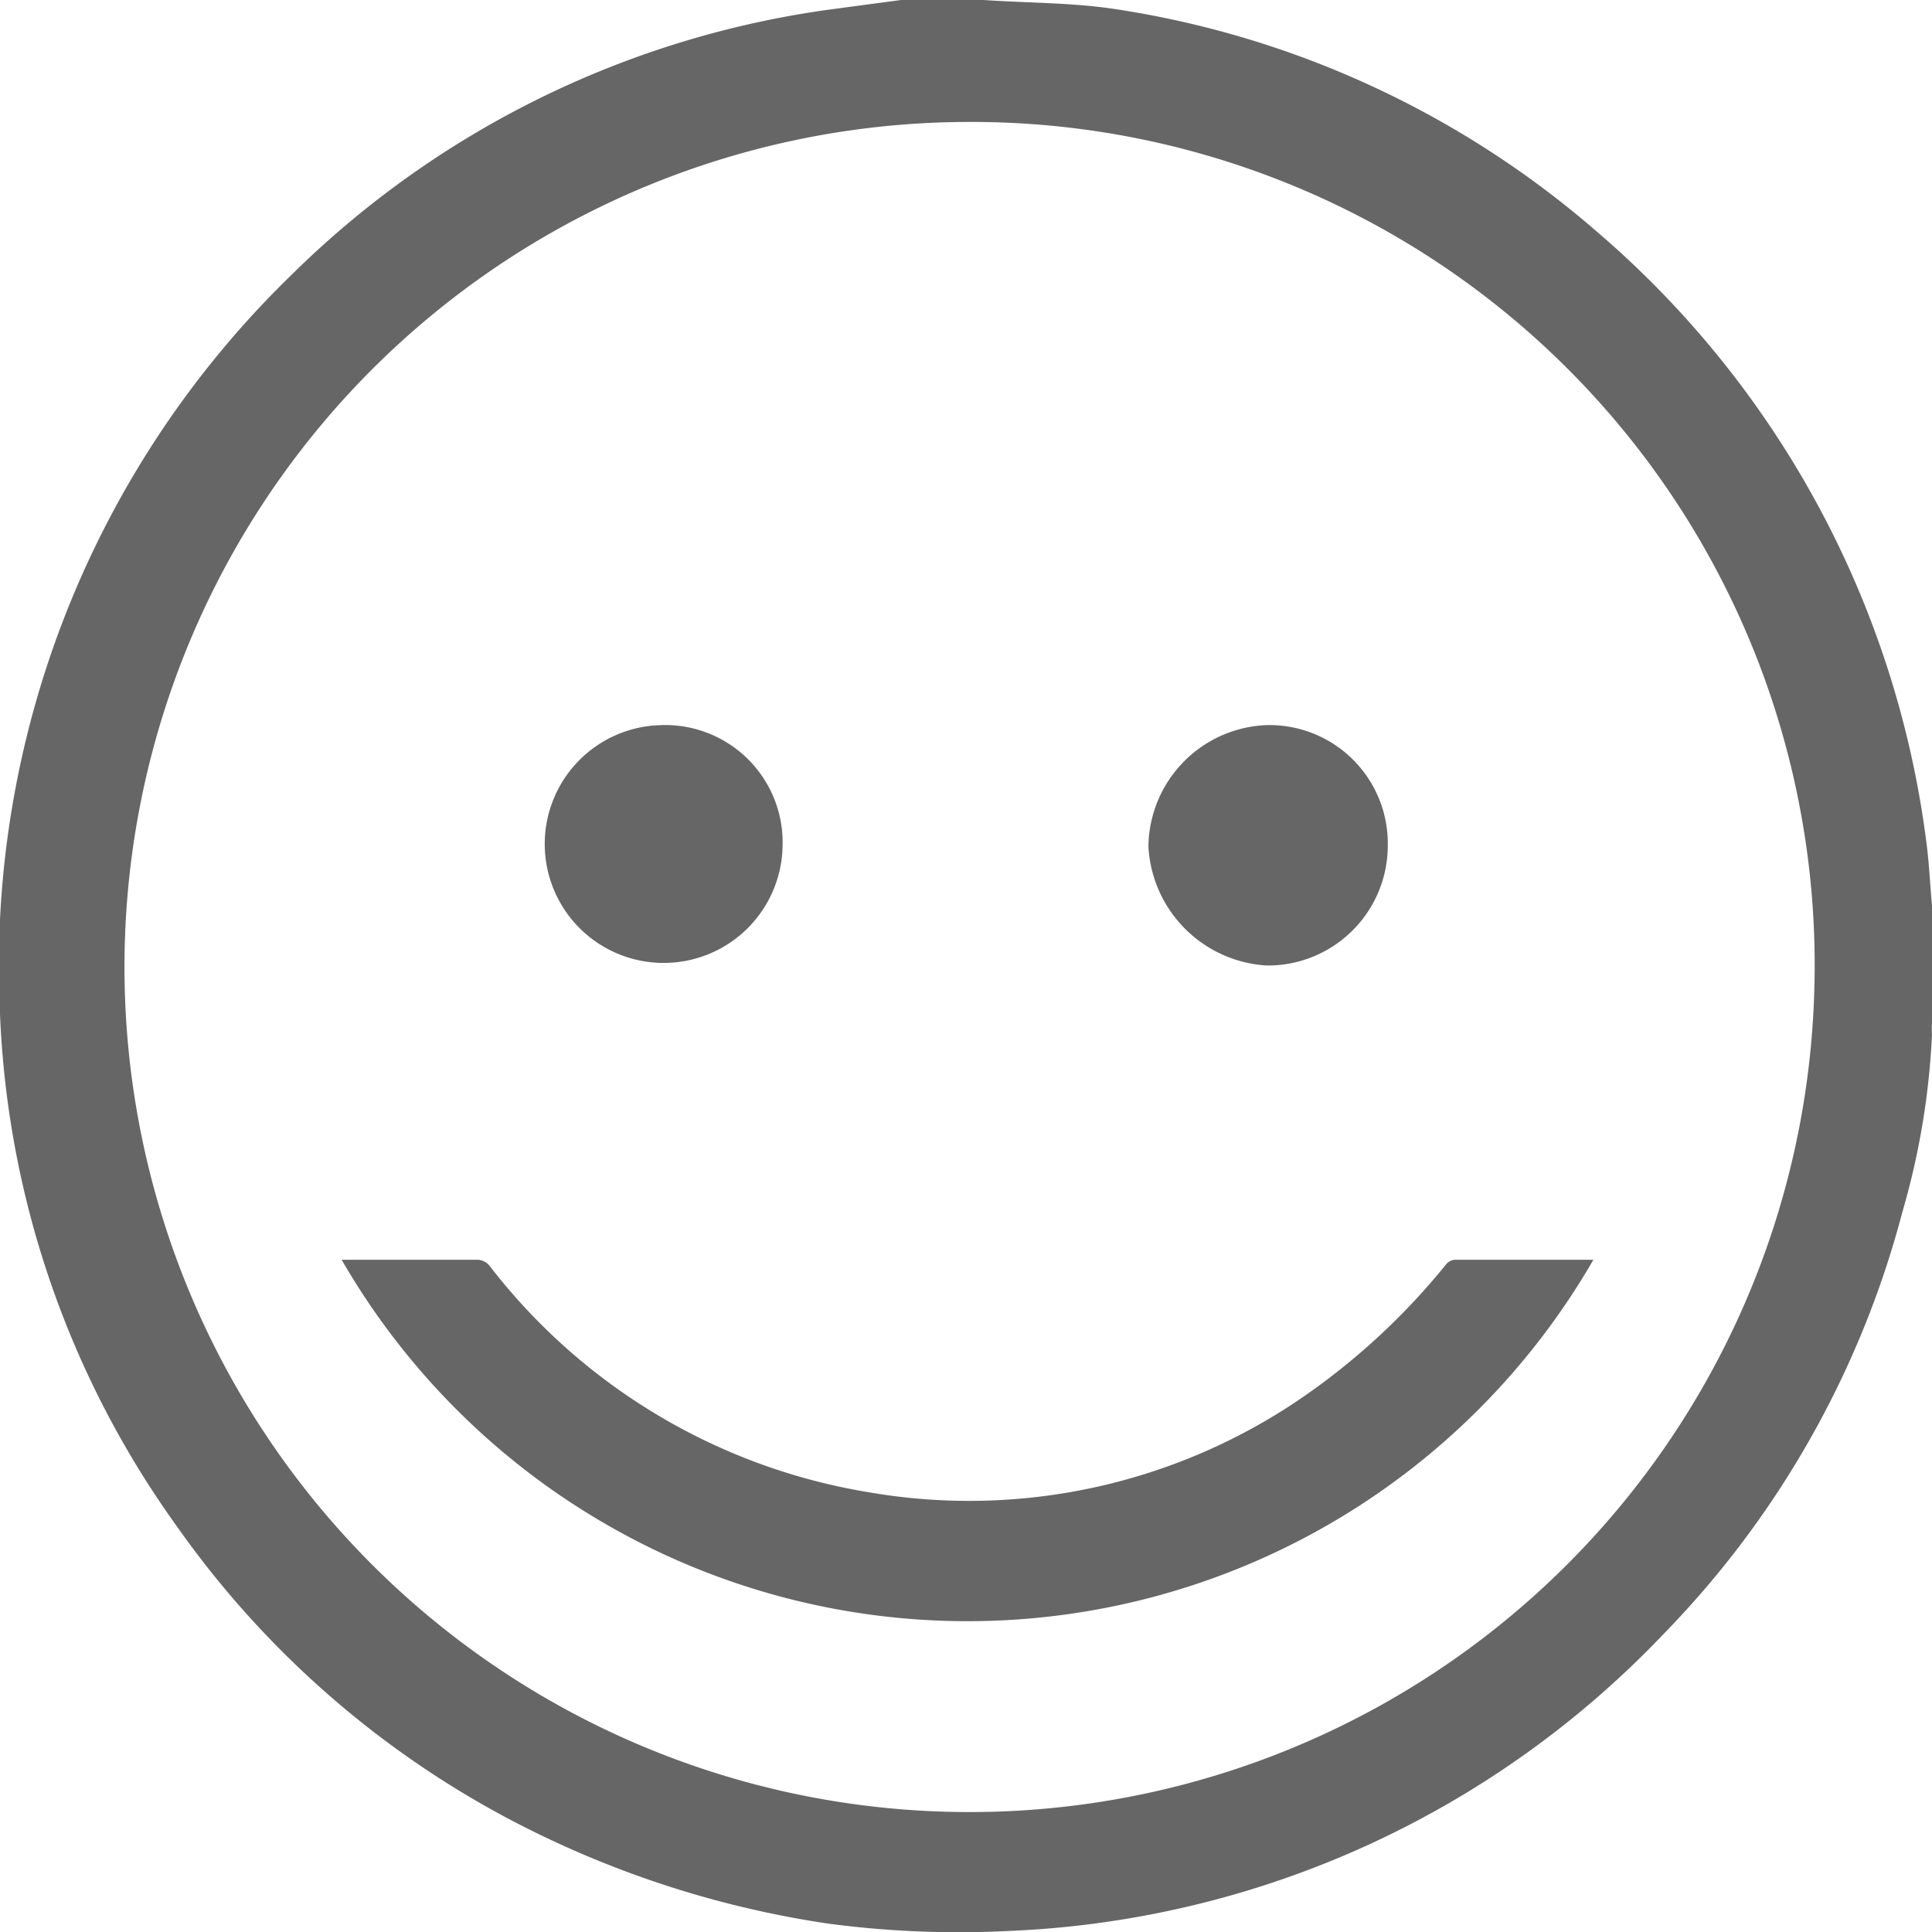 <svg xmlns="http://www.w3.org/2000/svg" viewBox="0 0 38.34 38.34"><defs><style>.cls-1{fill:#666;}</style></defs><g id="Capa_2" data-name="Capa 2"><g id="Capa_1-2" data-name="Capa 1"><g id="Crsvk0.tif"><path class="cls-1" d="M17.88,0h1.41l.23,0c.87.06,1.75.05,2.61.18a18.89,18.89,0,0,1,9.54,4.4,19.14,19.14,0,0,1,6.55,12.07c.06.43.08.88.12,1.32v2.34a1.66,1.66,0,0,0,0,.22,15.07,15.07,0,0,1-.59,3.53A18.85,18.85,0,0,1,33,32.44a19,19,0,0,1-13,5.88,19.58,19.58,0,0,1-3.59-.15,19.78,19.78,0,0,1-6.4-2.12,18.85,18.85,0,0,1-6.5-5.76A18.69,18.69,0,0,1,0,20.12,19.13,19.13,0,0,1,5.81,5.43,18.84,18.84,0,0,1,16.46.19Zm1.38,2.42A16.77,16.77,0,1,0,36,19.78,16.73,16.73,0,0,0,19.26,2.42Z"/><path class="cls-1" d="M6.78,25c.21,0,.4,0,.58,0H9.5a.35.35,0,0,1,.2.1,11.94,11.94,0,0,0,7.52,4.51,11.68,11.68,0,0,0,8.7-1.93,13.55,13.55,0,0,0,2.77-2.58.25.25,0,0,1,.17-.1h2.76A14.34,14.34,0,0,1,6.78,25Z"/><path class="cls-1" d="M27.54,16.79a2.38,2.38,0,0,1-2.41,2.37,2.5,2.5,0,0,1-2.34-2.36,2.44,2.44,0,0,1,2.33-2.41A2.35,2.35,0,0,1,27.54,16.79Z"/><path class="cls-1" d="M15.53,16.79a2.36,2.36,0,1,1-2.42-2.4A2.33,2.33,0,0,1,15.53,16.79Z"/></g></g></g></svg>